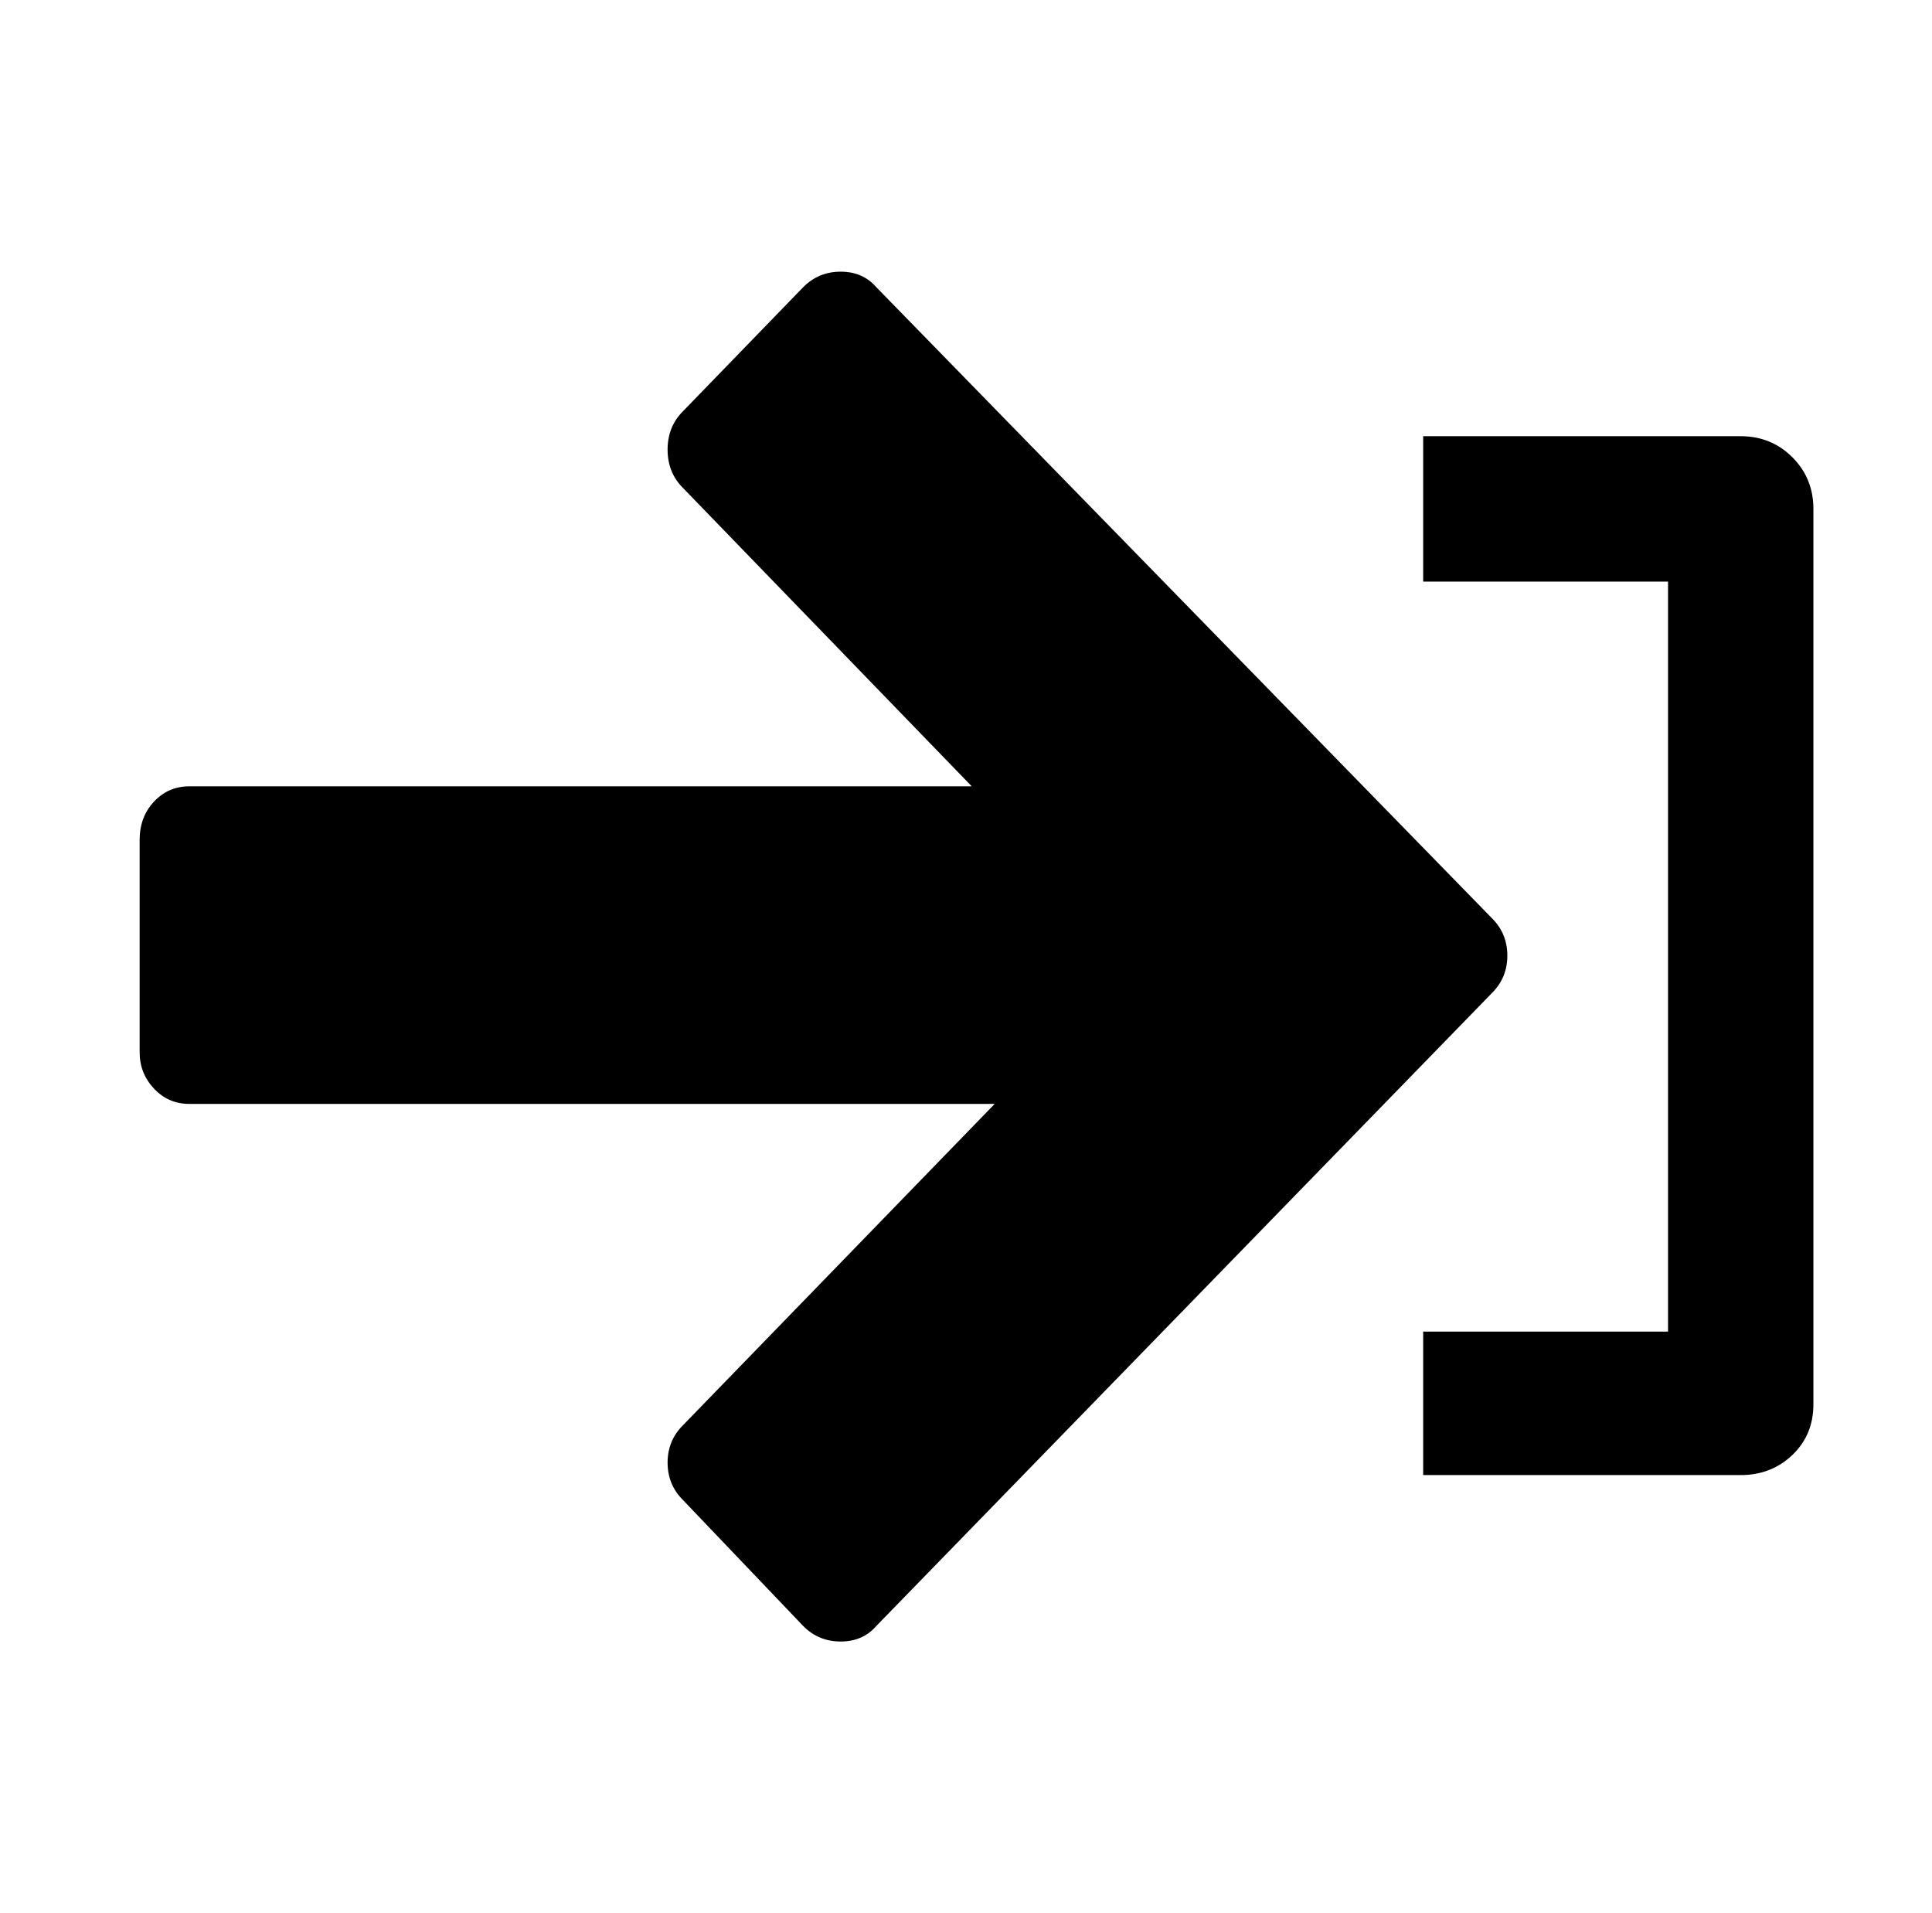 <svg xmlns="http://www.w3.org/2000/svg" viewBox="-10 0 1010 1000"><path d="M770 480 448 150q-7-8-18.5-8t-19.5 8l-63 65q-8 8-8 20t8 20l151 156H89q-11 0-18.5 8T63 439v111q0 11 7.5 19t18.5 8h421L347 745q-8 8-8 19.5t8 19.5l63 66q8 8 19.5 8t18.5-8l322-331q8-8 8-19.5t-8-19.5zm130-252H734v76h128v392H734v75h166q16 0 27-10.5t11-26.5V266q0-16-11-27t-27-11z"/></svg>